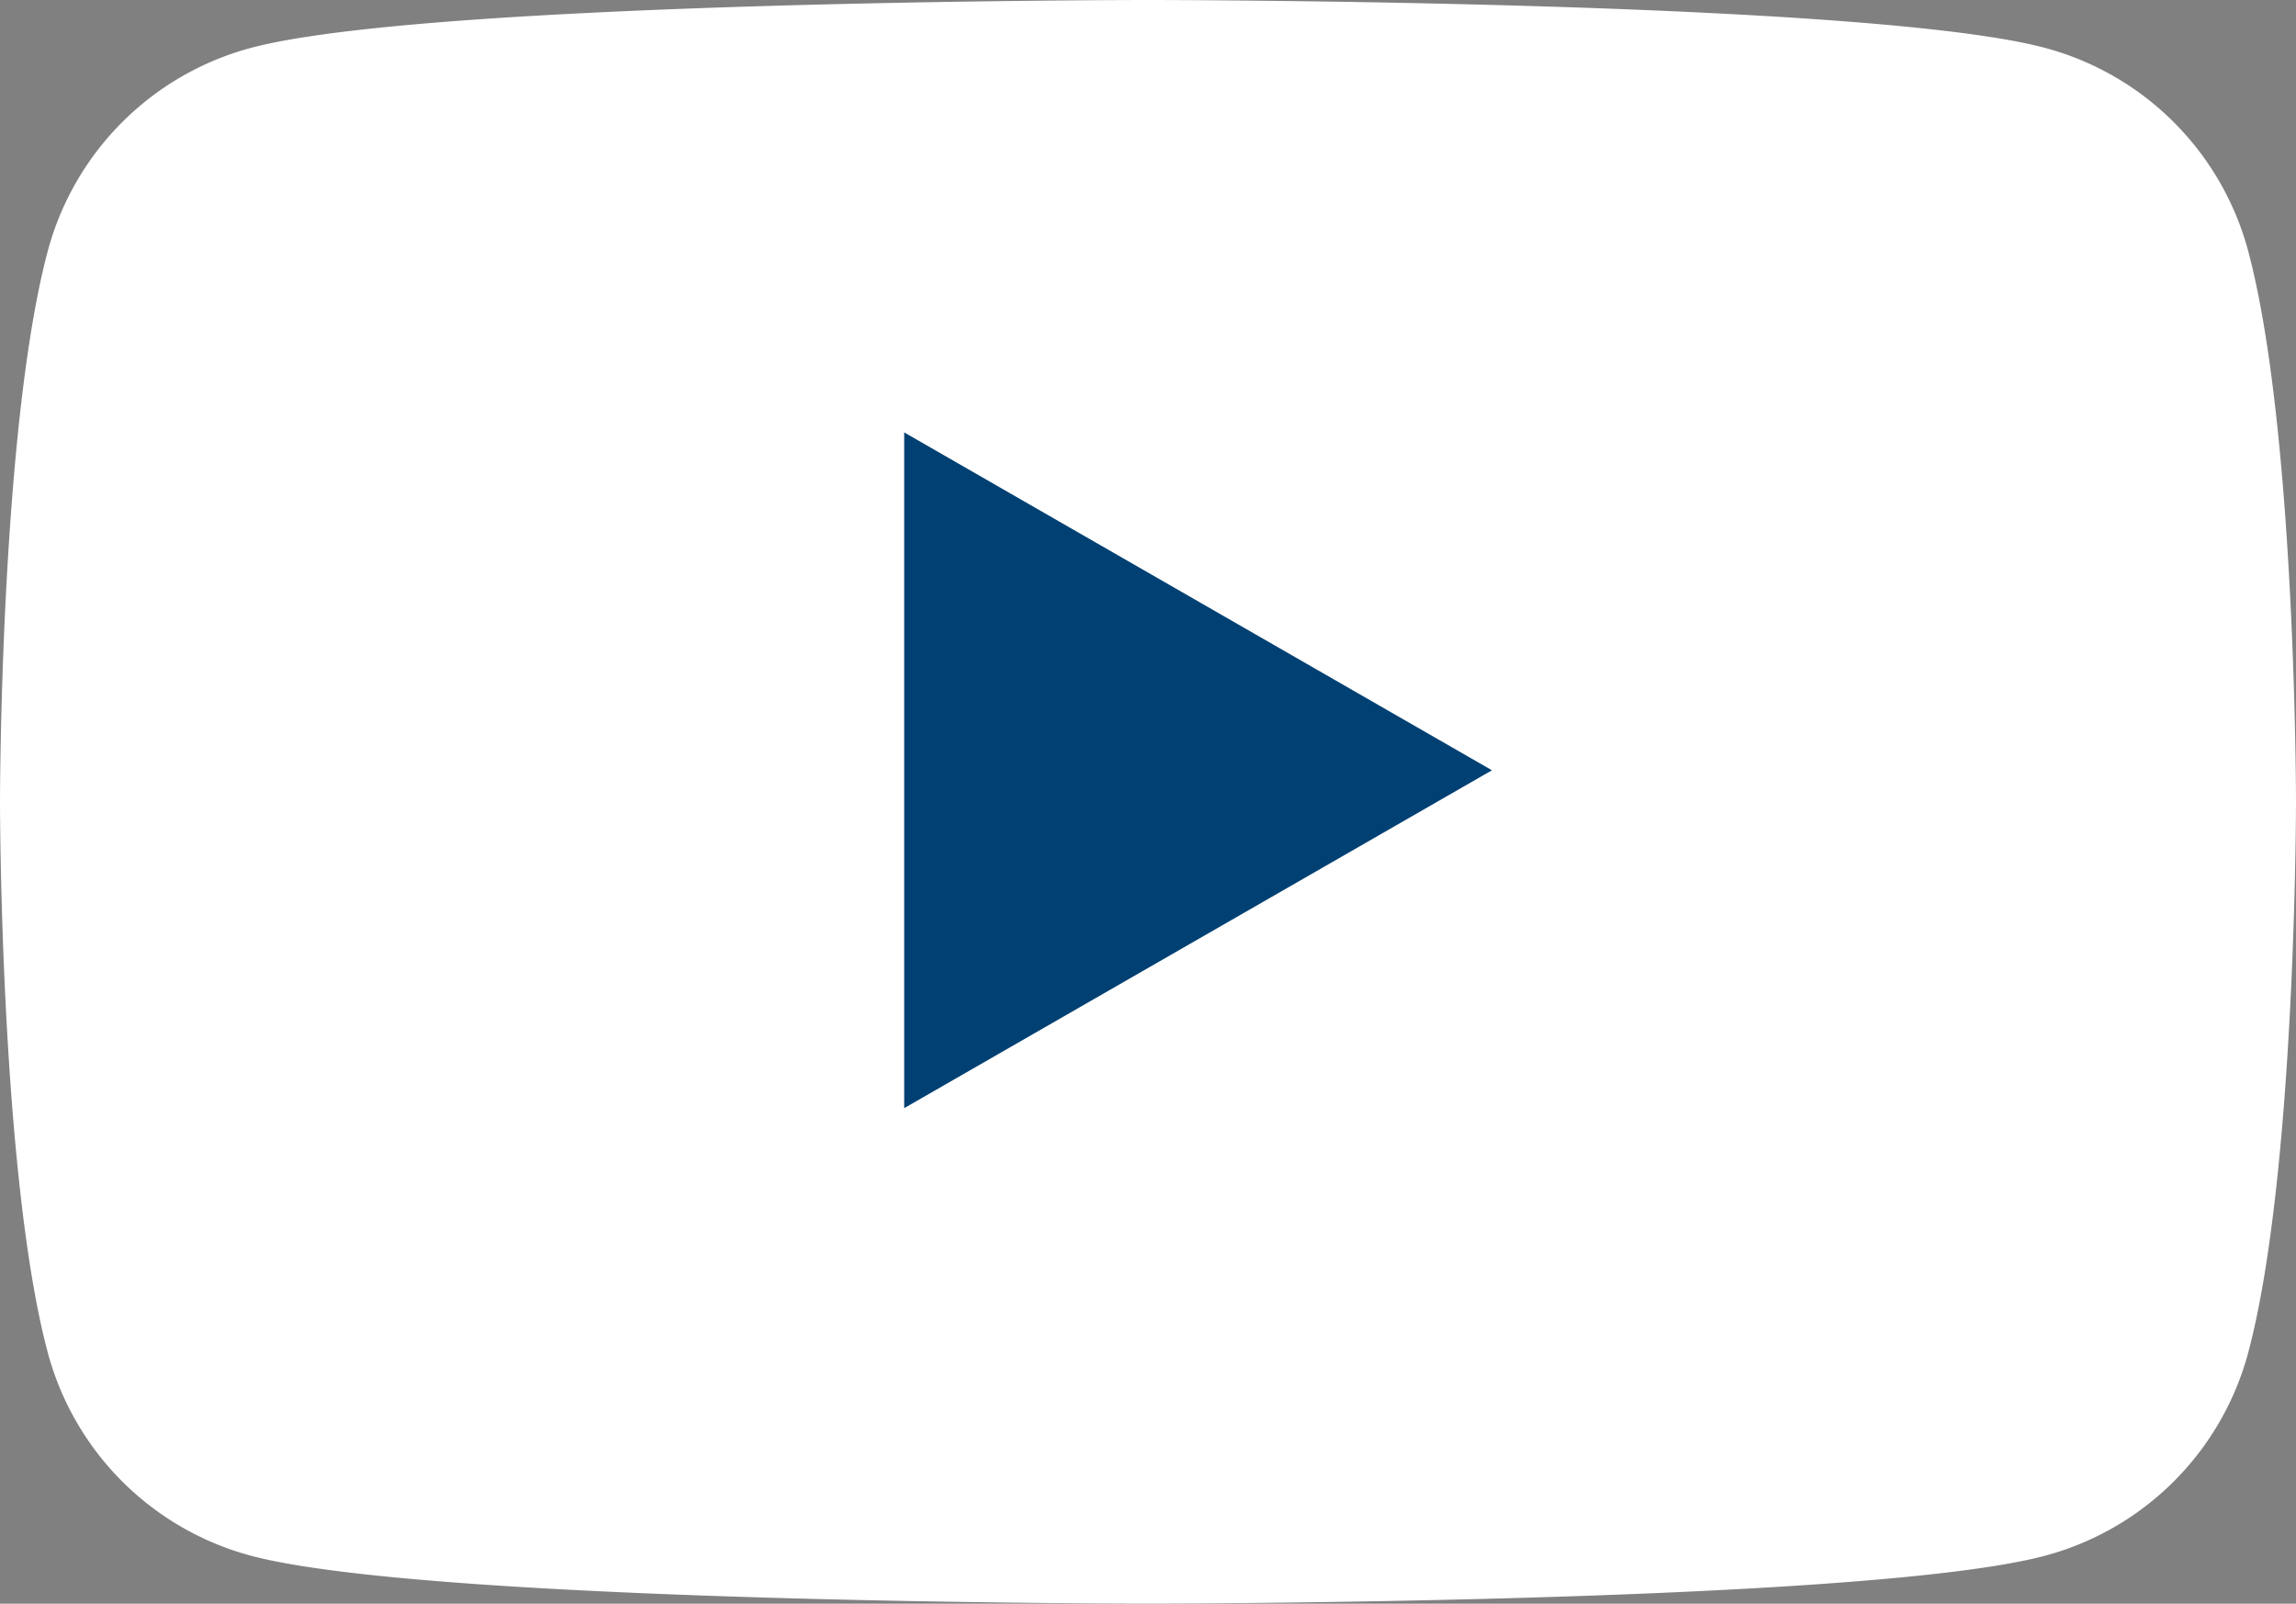 <svg xmlns="http://www.w3.org/2000/svg" xmlns:xlink="http://www.w3.org/1999/xlink" width="46.522" height="32.485" viewBox="0 0 46.522 32.485"><rect x="0" y="0" width="46.522" height="32.485" fill="#808080" stroke="none"/><defs><clipPath id="a"><path d="M0,0H46.522V32.485H0Z" fill="none"/></clipPath></defs><g transform="translate(0 0)"><path d="M0,0H46.522V32.485H0Z" transform="translate(0 0)" fill="none"/><g transform="translate(0 0)" clip-path="url(#a)"><path d="M45.55,5.073A5.819,5.819,0,0,0,41.437.97C37.809,0,23.261,0,23.261,0S8.713,0,5.085.97a5.819,5.819,0,0,0-4.113,4.1C0,8.692,0,16.243,0,16.243s0,7.551.972,11.17a5.82,5.82,0,0,0,4.113,4.1c3.628.97,18.176.97,18.176.97s14.548,0,18.176-.97a5.82,5.82,0,0,0,4.113-4.1c.972-3.619.972-11.17.972-11.17s0-7.551-.972-11.17" transform="translate(0 0)" fill="#ffffff"/></g></g><path d="M0,13.688V0L11.909,6.844Z" transform="translate(18.321 8.759)" fill="#004072"/></svg>